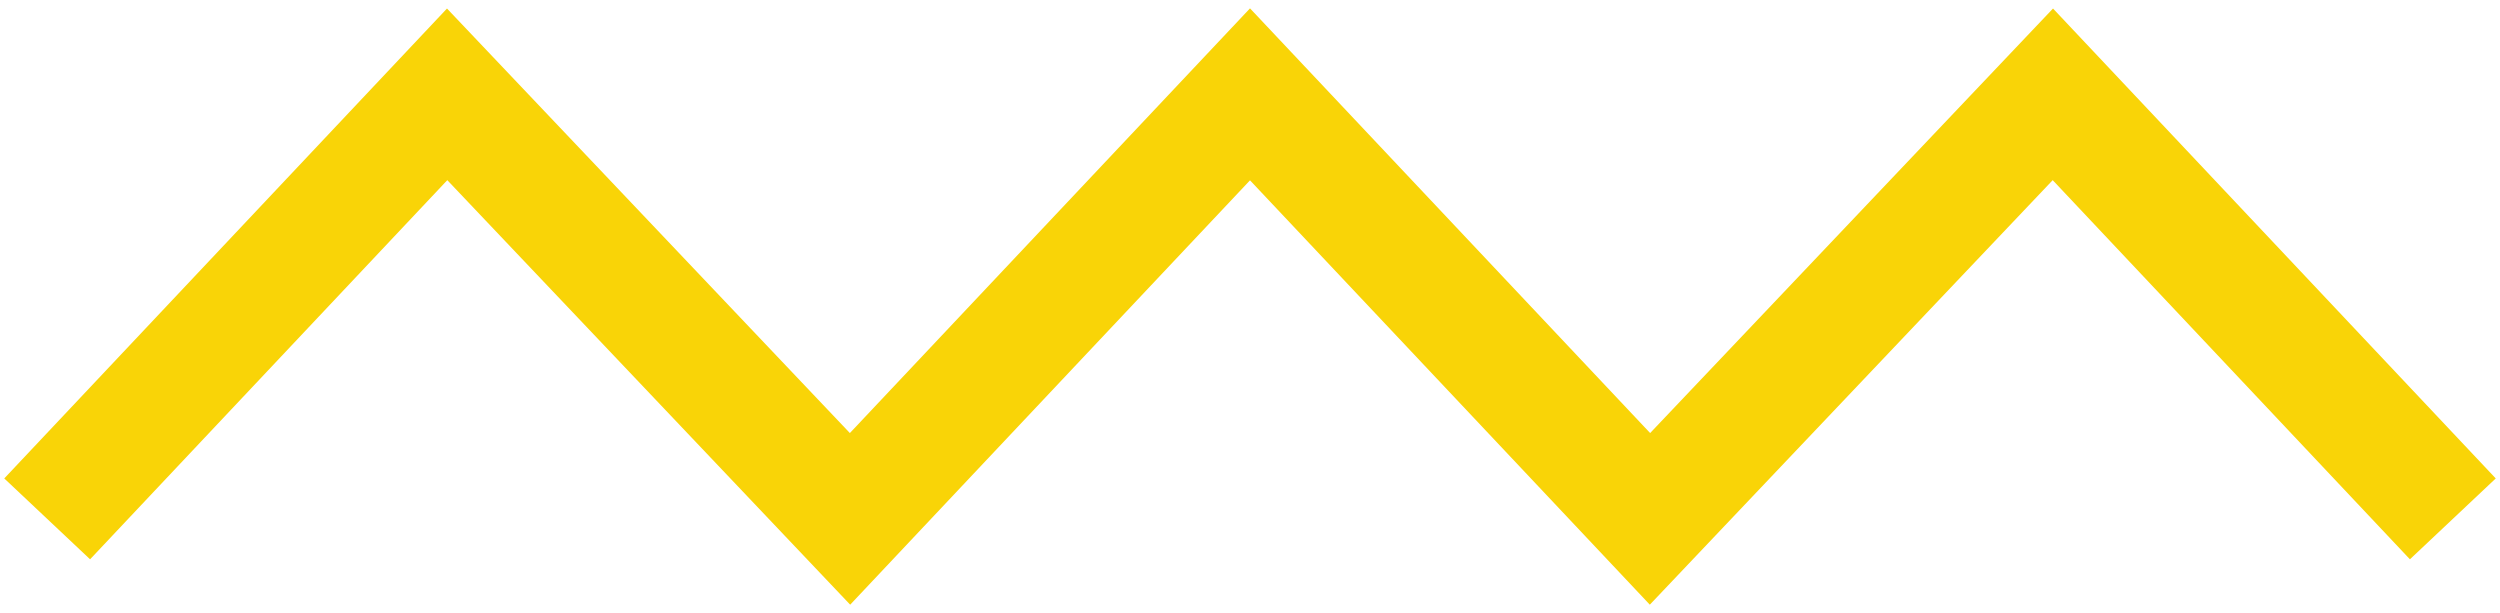 <svg width="106" height="26" fill="none" xmlns="http://www.w3.org/2000/svg"><path d="M104 22L87.041 4 69.959 22 53 4 36.041 22 18.959 4 2 22" stroke="#F9D407" stroke-width="5" stroke-miterlimit="10"/></svg>